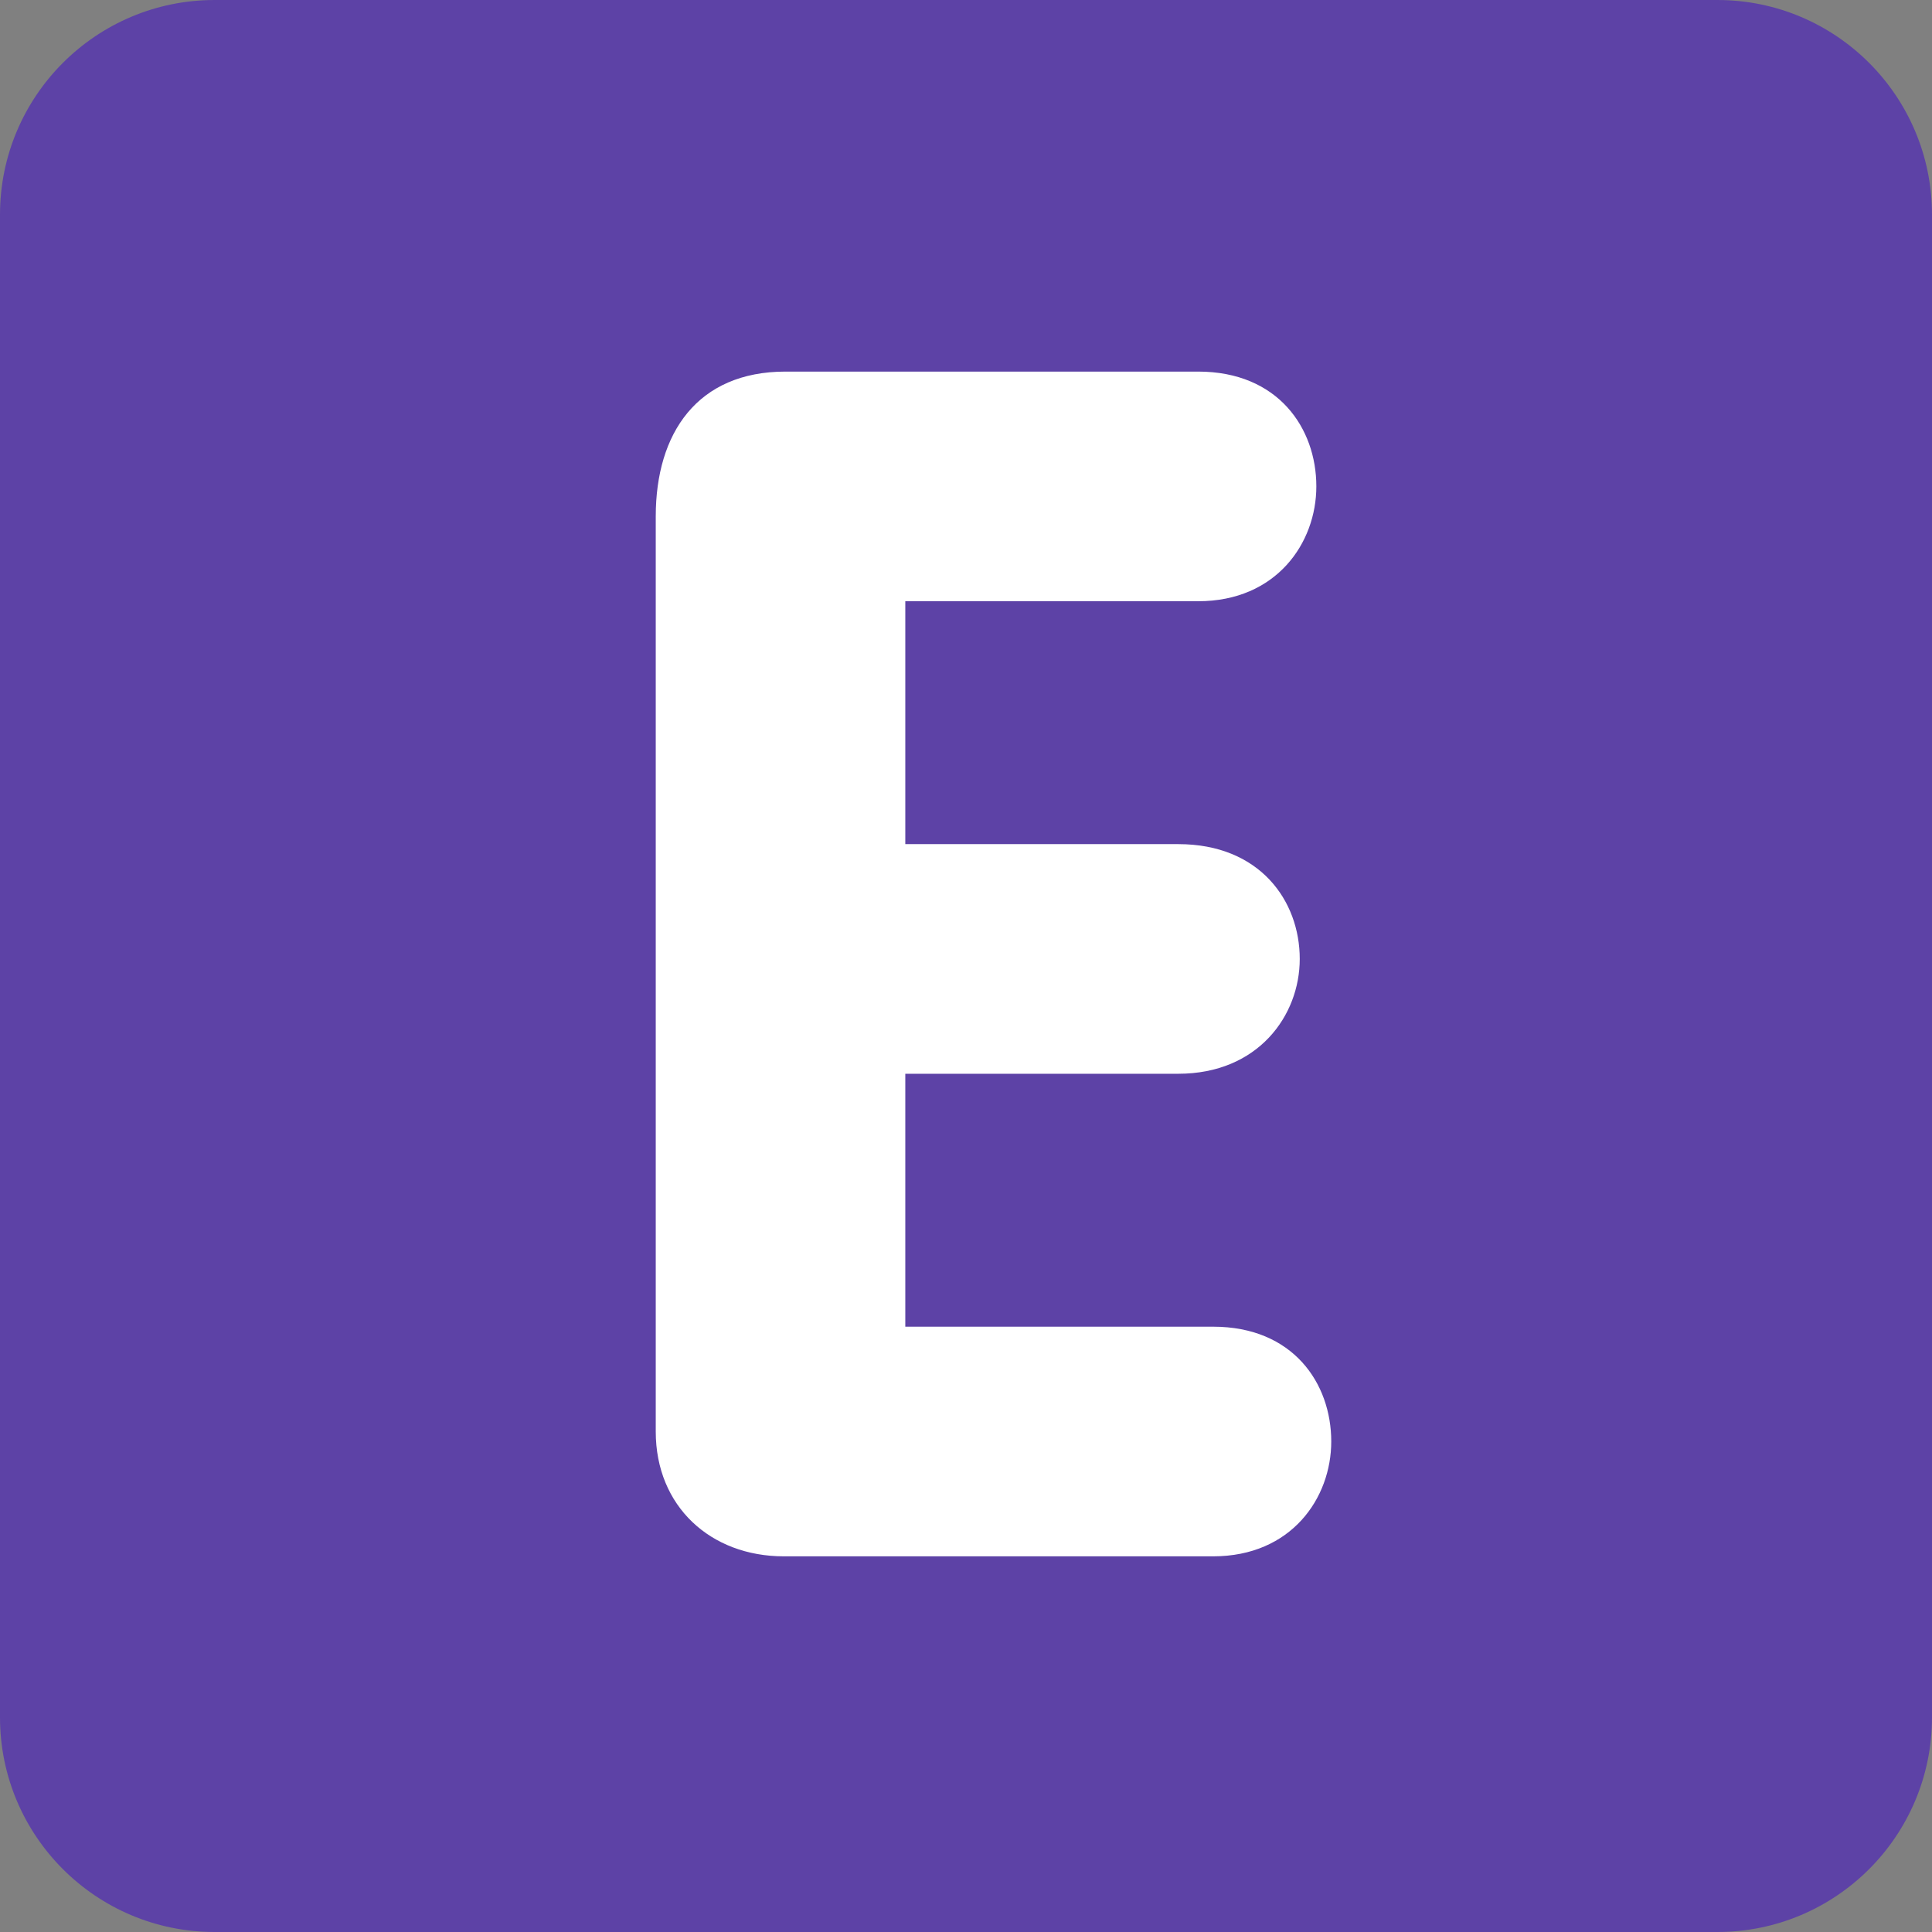<?xml version="1.0"?>
<svg xmlns="http://www.w3.org/2000/svg" xmlns:xlink="http://www.w3.org/1999/xlink" version="1.1" id="Capa_1" x="0px" y="0px" viewBox="0 0 512 512" style="enable-background:new 0 0 512 512;" xml:space="preserve" width="512px" height="512px" class=""><rect x="0" y="0" width="512" height="512" fill="#808080" stroke="none"/><g><g transform="matrix(1.25 0 0 -1.25 0 45)">
	<g>
		<g>
			<path style="fill:#5D42A6" d="M409.6-328.089c0-25.134-20.378-45.511-45.511-45.511H45.511C20.378-373.6,0-353.222,0-328.089     V-9.511C0,15.622,20.378,36,45.511,36h318.578C389.222,36,409.6,15.622,409.6-9.511V-328.089z" data-original="#3B88C3" class="active-path" data-old_color="#5d42a6"/>
			<path style="fill:#FFFFFF" d="M139.025-73.466c0,17.636,8.818,30.686,27.511,30.686h87.484c16.93,0,25.054-11.992,25.054-24.337     c0-11.992-8.465-24.348-25.054-24.348h-62.089v-51.496h57.867c17.283,0,25.759-12.004,25.759-24.348     c0-11.992-8.829-24.337-25.759-24.337h-57.867v-53.623h65.263c16.941,0,25.042-11.992,25.042-24.337     c0-12.004-8.465-24.348-25.042-24.348h-91.011c-15.519,0-27.159,10.581-27.159,26.453V-73.466z" data-original="#FFFFFF" class="" data-old_color="#5D42A6"/>
		</g>
	</g>
</g></g> </svg>
